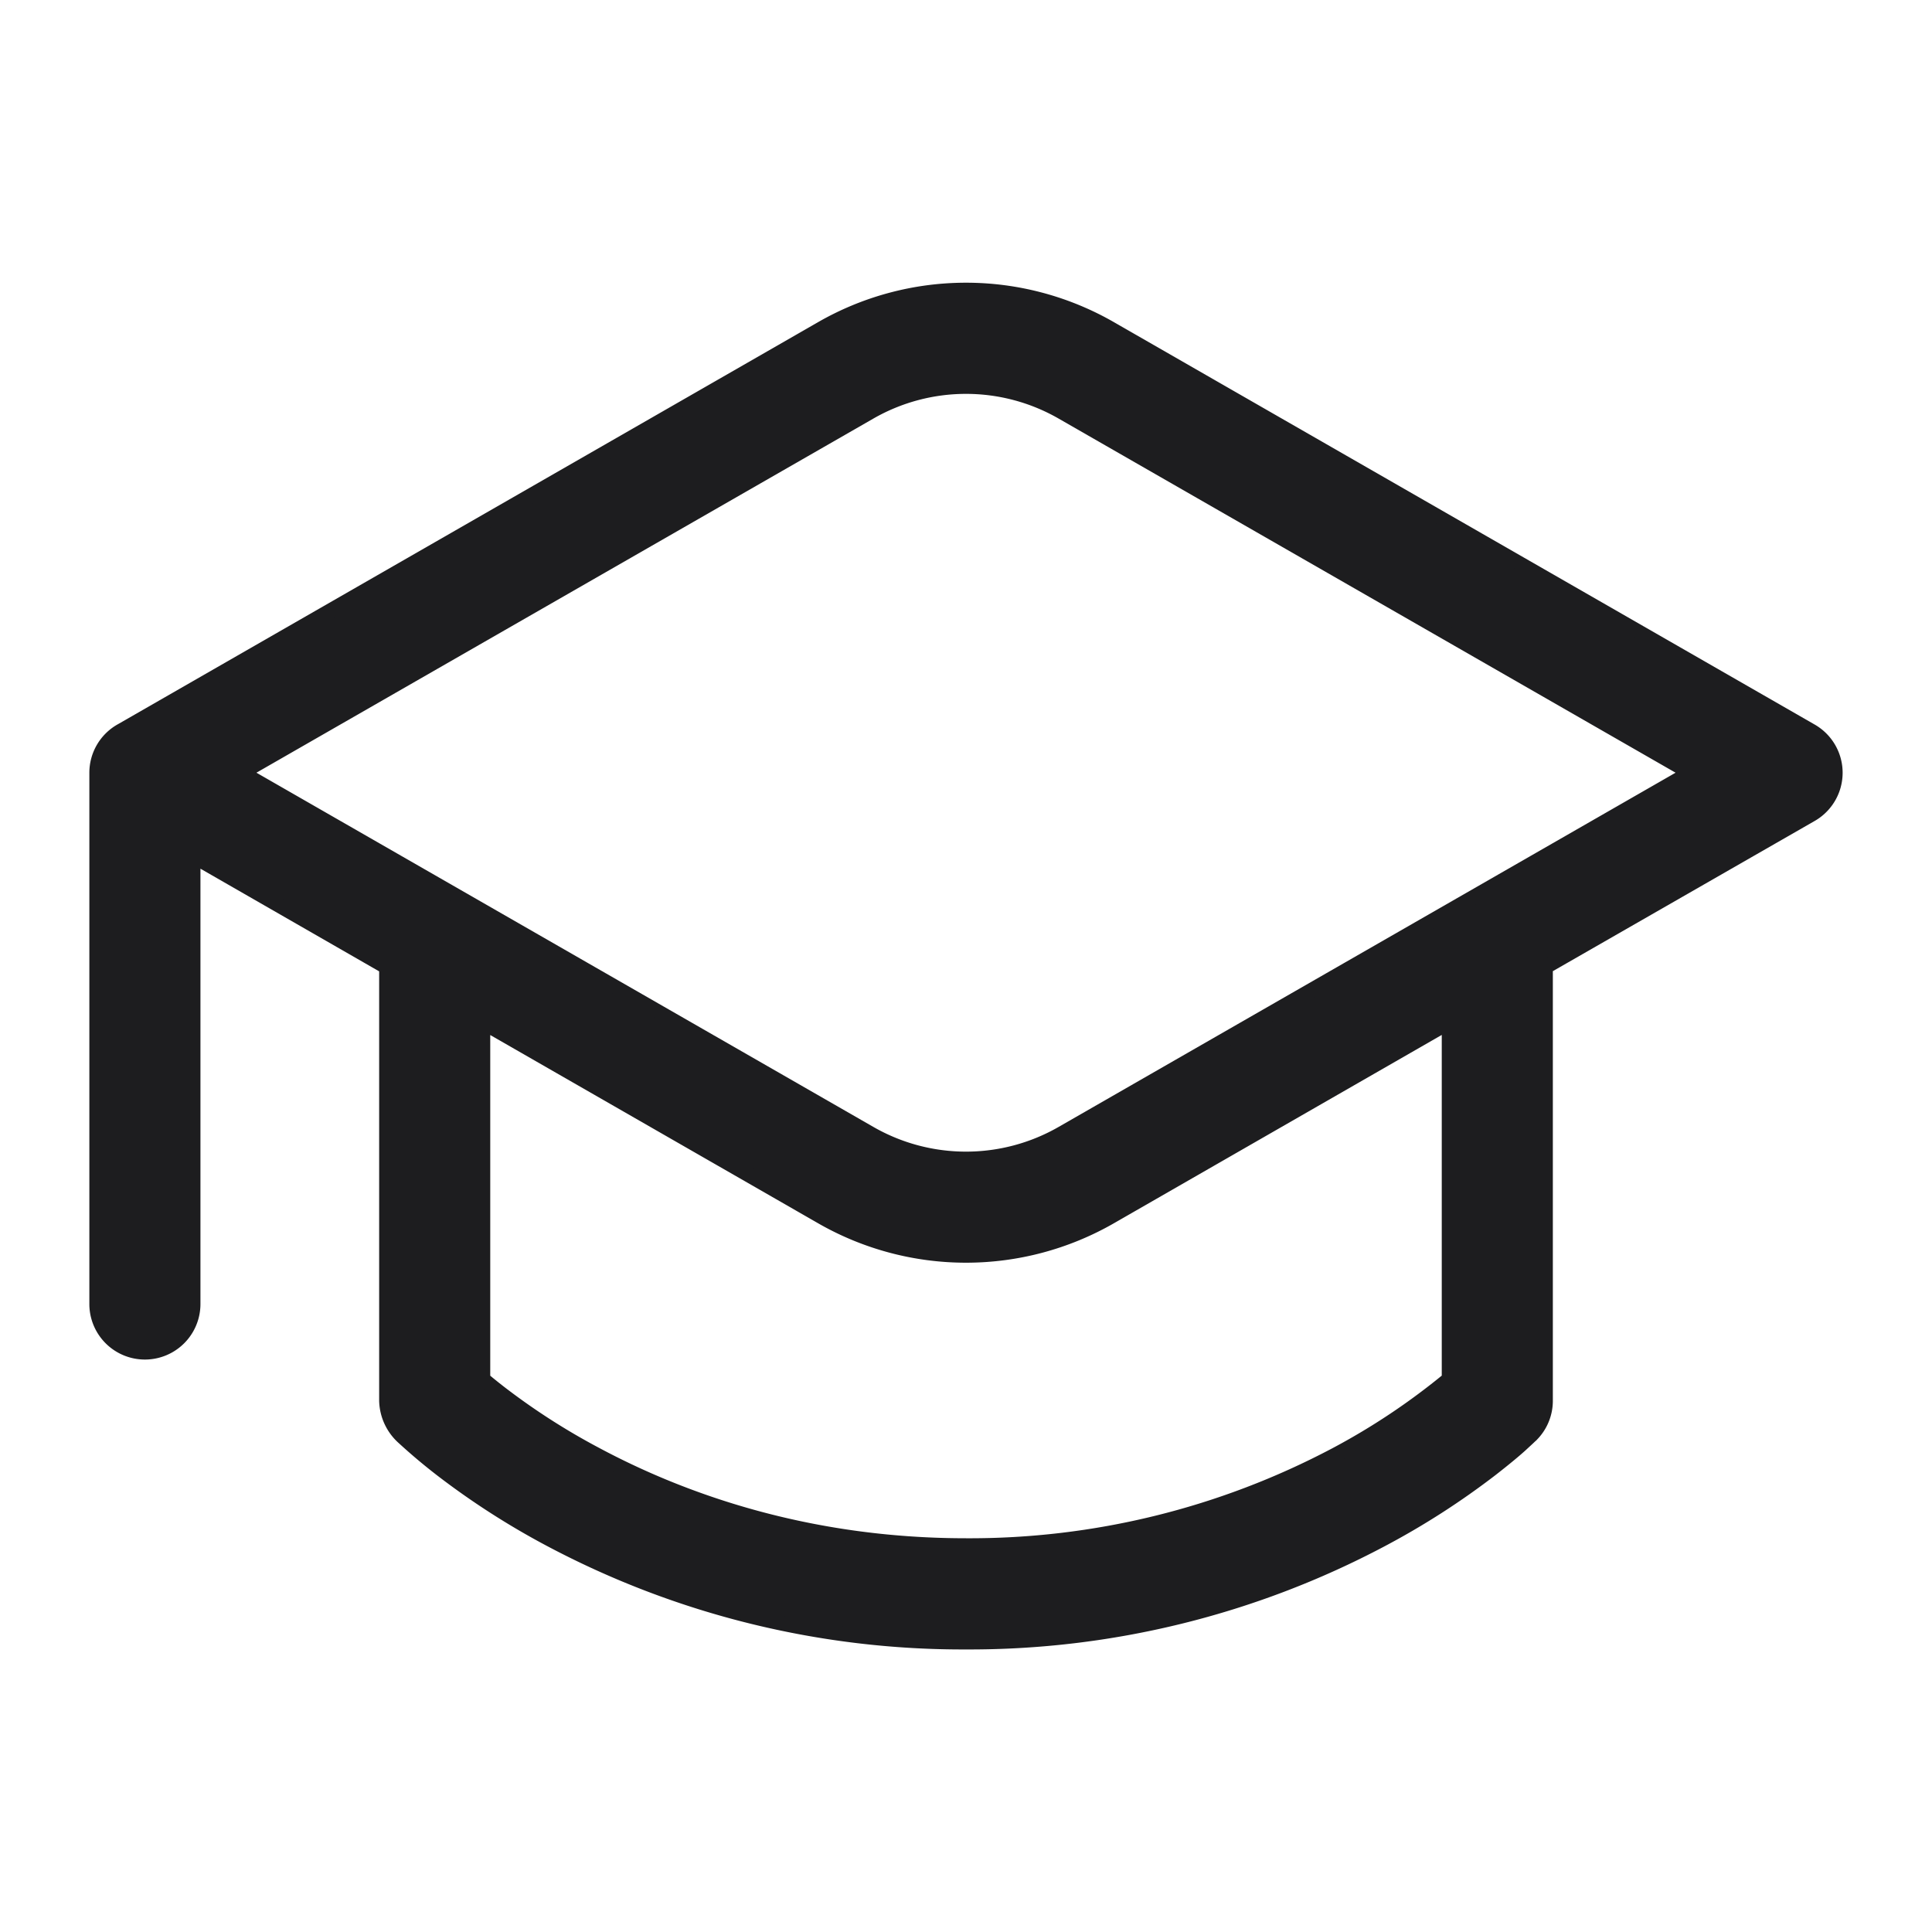 <svg xmlns="http://www.w3.org/2000/svg" width="24" height="24" viewBox="0 0 20 20"><path fill="#1d1d1f" d="M8.506 3.4a3 3 0 0 1 2.988 0l7.255 4.166a.5.5 0 0 1 0 .867L16 10.01v4.49a.5.5 0 0 1-.146.354l-.002.001l-.002.003l-.007.006l-.023.022l-.08.074q-.105.095-.301.248a8 8 0 0 1-1.141.733A9.1 9.1 0 0 1 10 17a9.1 9.1 0 0 1-4.298-1.06a8 8 0 0 1-1.14-.733a6 6 0 0 1-.382-.322A.53.53 0 0 1 4 14.5v-4.488L2 8.863v4.636a.5.5 0 0 1-1 0V8a.5.5 0 0 1 .26-.439zm2.988 9.198a3 3 0 0 1-2.988 0L5 10.585v3.691q.07.06.173.14a7 7 0 0 0 1 .642c.88.47 2.175.941 3.827.941a8.1 8.1 0 0 0 3.827-.94A7 7 0 0 0 15 14.276v-3.692zm-.498-8.33a2 2 0 0 0-1.992 0l-6.5 3.731l6.5 3.732a2 2 0 0 0 1.992 0l6.5-3.732z" stroke-width="0.15" stroke="#1d1d1f"/></svg>